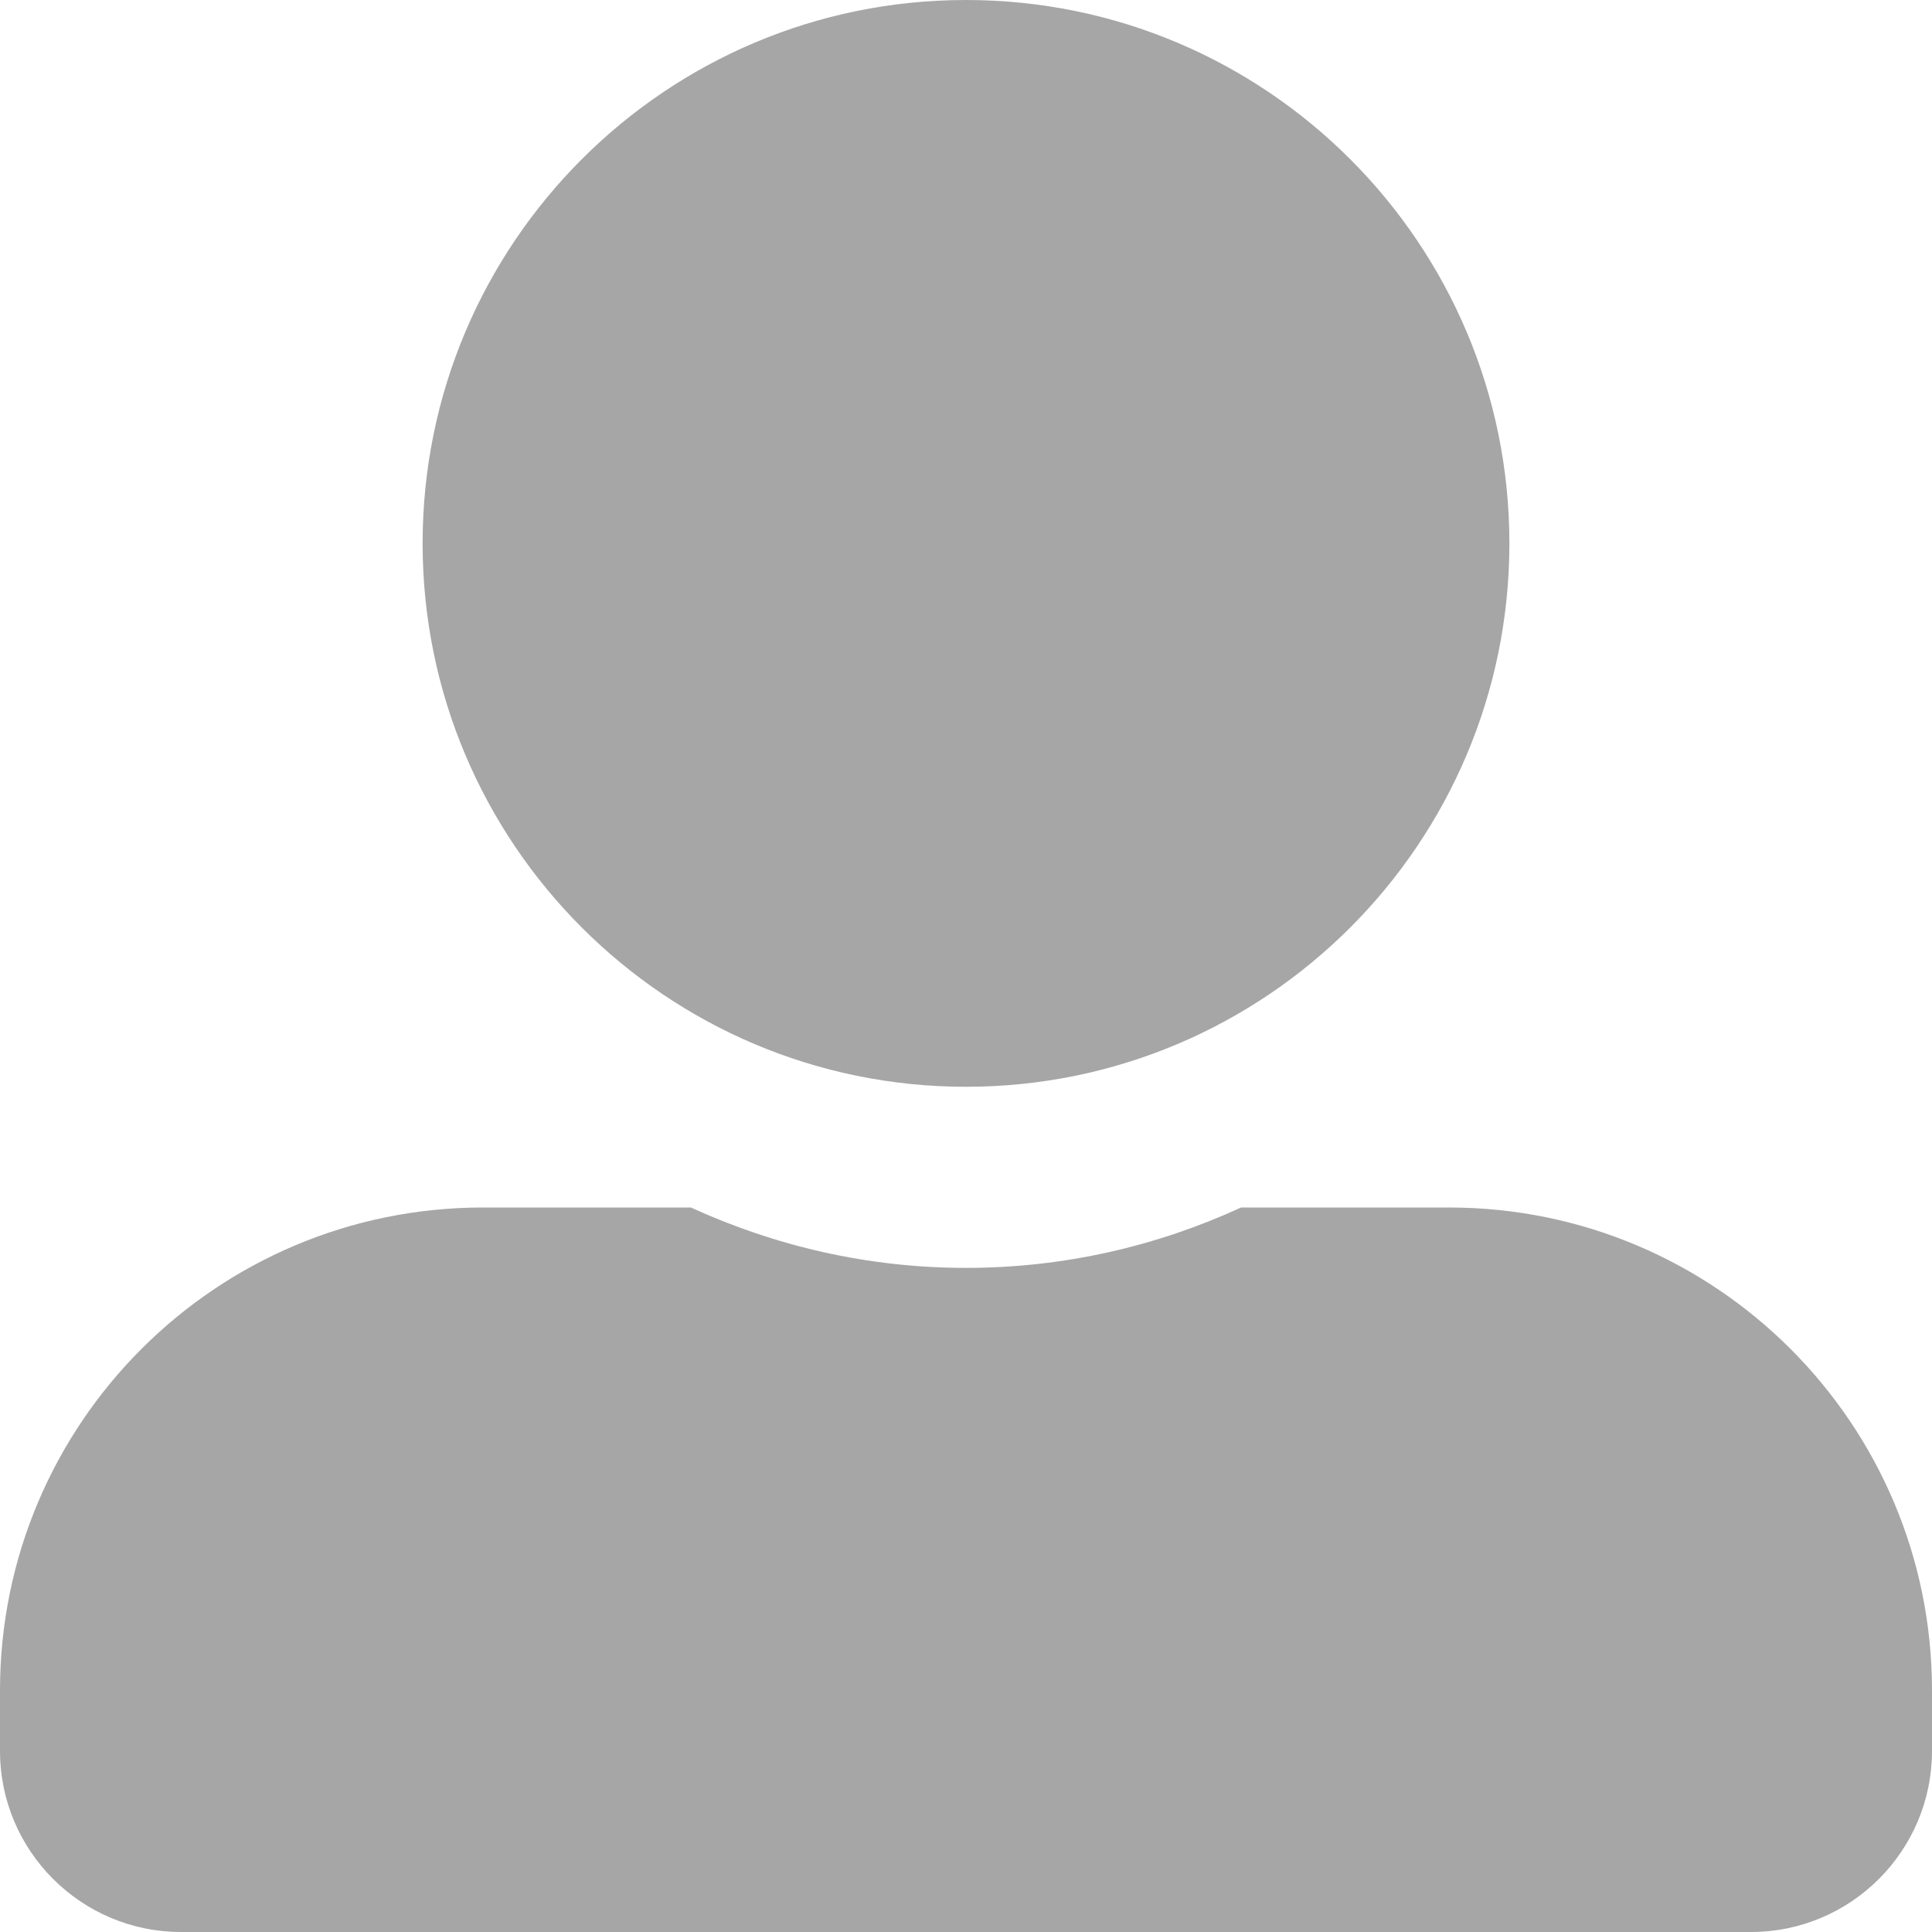 <svg width="31" height="31" viewBox="0 0 31 31" fill="none" xmlns="http://www.w3.org/2000/svg">
<path d="M15.5 17.438C20.314 17.438 24.219 13.532 24.219 8.719C24.219 3.905 20.314 0 15.5 0C10.687 0 6.781 3.905 6.781 8.719C6.781 13.532 10.687 17.438 15.5 17.438ZM23.25 19.375H19.914C18.57 19.993 17.074 20.344 15.5 20.344C13.926 20.344 12.436 19.993 11.086 19.375H7.75C3.469 19.375 0 22.844 0 27.125V28.094C0 29.698 1.302 31 2.906 31H28.094C29.698 31 31 29.698 31 28.094V27.125C31 22.844 27.531 19.375 23.25 19.375Z" fill="#A6A6A6"/>
</svg>
